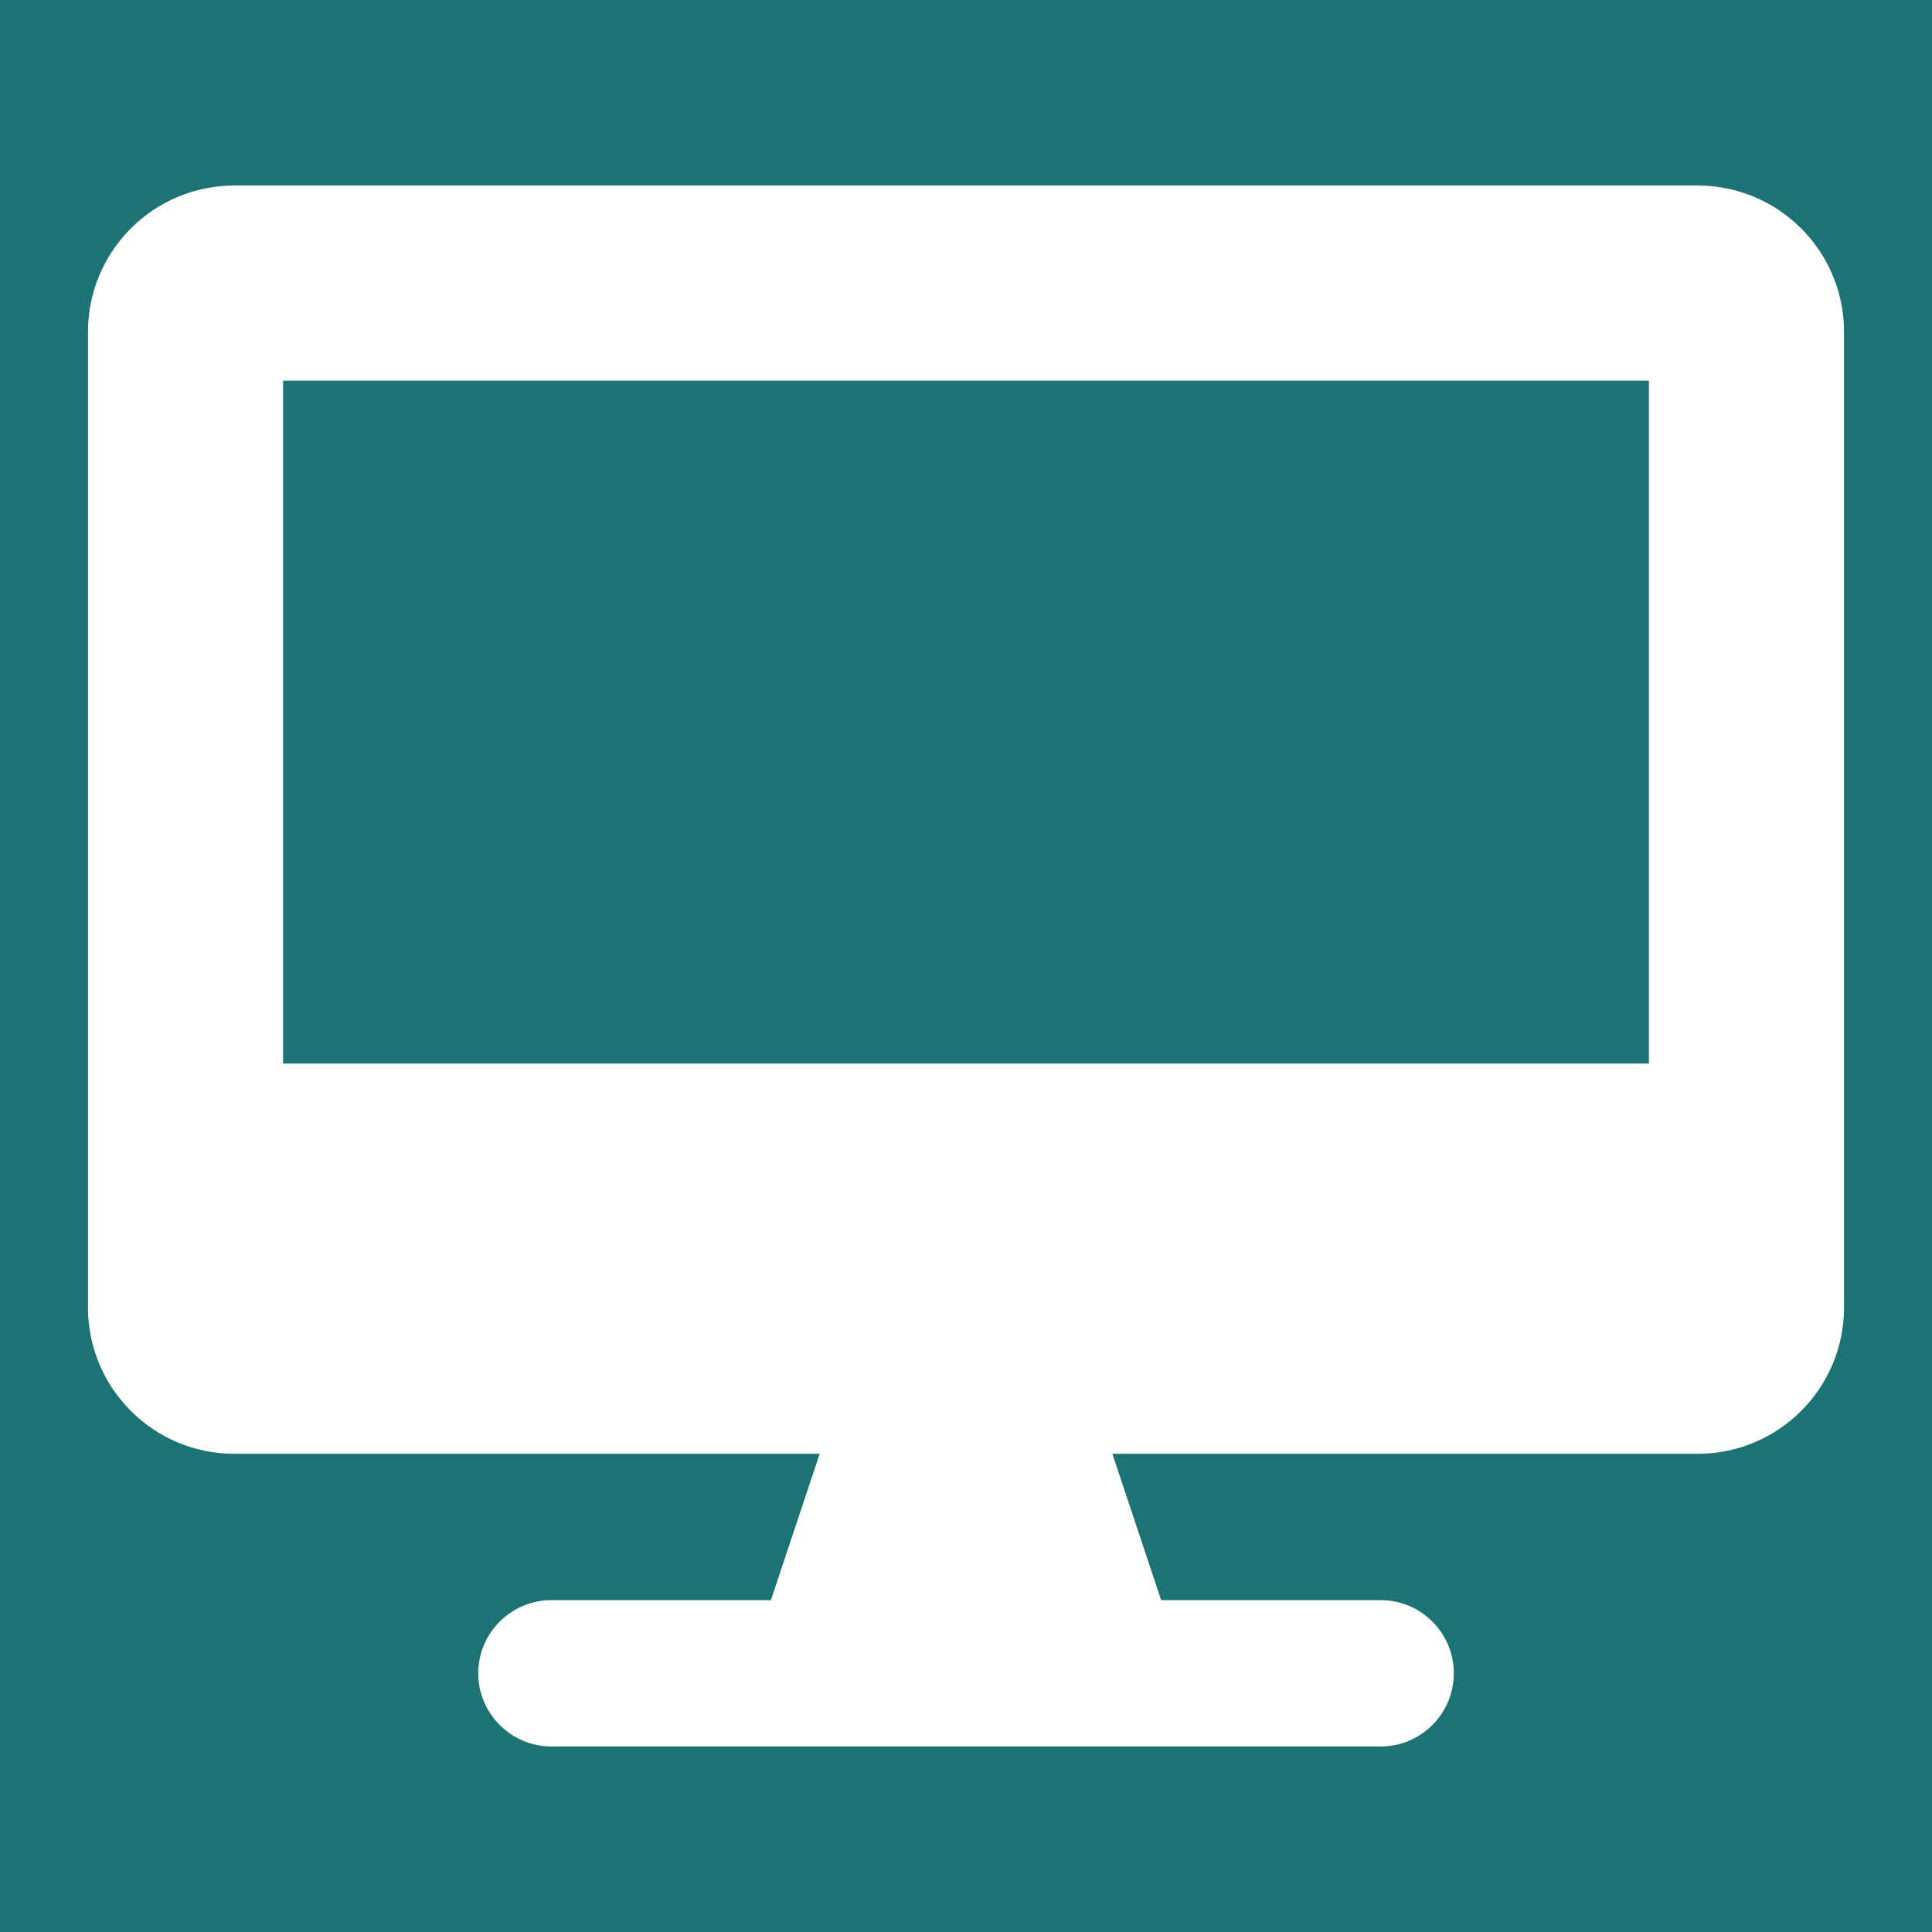 <svg xmlns="http://www.w3.org/2000/svg" xmlns:xlink="http://www.w3.org/1999/xlink" version="1.1" width="1000" height="1000" viewBox="0 0 1000 1000" xml:space="preserve">
<desc>Created with Fabric.js 3.5.0</desc>
<defs>
</defs>
<rect x="0" y="0" width="100%" height="100%" fill="#1d7373"/>
<g transform="matrix(1.578 0 0 1.578 500.005 500.004)" id="80135">
<path style="stroke: none; stroke-width: 1; stroke-dasharray: none; stroke-linecap: butt; stroke-dashoffset: 0; stroke-linejoin: miter; stroke-miterlimit: 4; is-custom-font: none; font-file-url: none; fill: rgb(255,255,255); fill-rule: nonzero; opacity: 1;" vector-effect="non-scaling-stroke" transform=" translate(-288, -256)" d="M 528 0 h -480 C 21.5 0 0 21.5 0 48 v 320 C 0 394.5 21.5 416 48 416 h 192 L 224 464 H 152 C 138.8 464 128 474.8 128 488 S 138.8 512 152 512 h 272 c 13.25 0 24 -10.75 24 -24 s -10.75 -24 -24 -24 H 352 L 336 416 h 192 c 26.5 0 48 -21.5 48 -48 v -320 C 576 21.5 554.5 0 528 0 z M 512 288 H 64 V 64 h 448 V 288 z" stroke-linecap="round"/>
</g>
</svg>